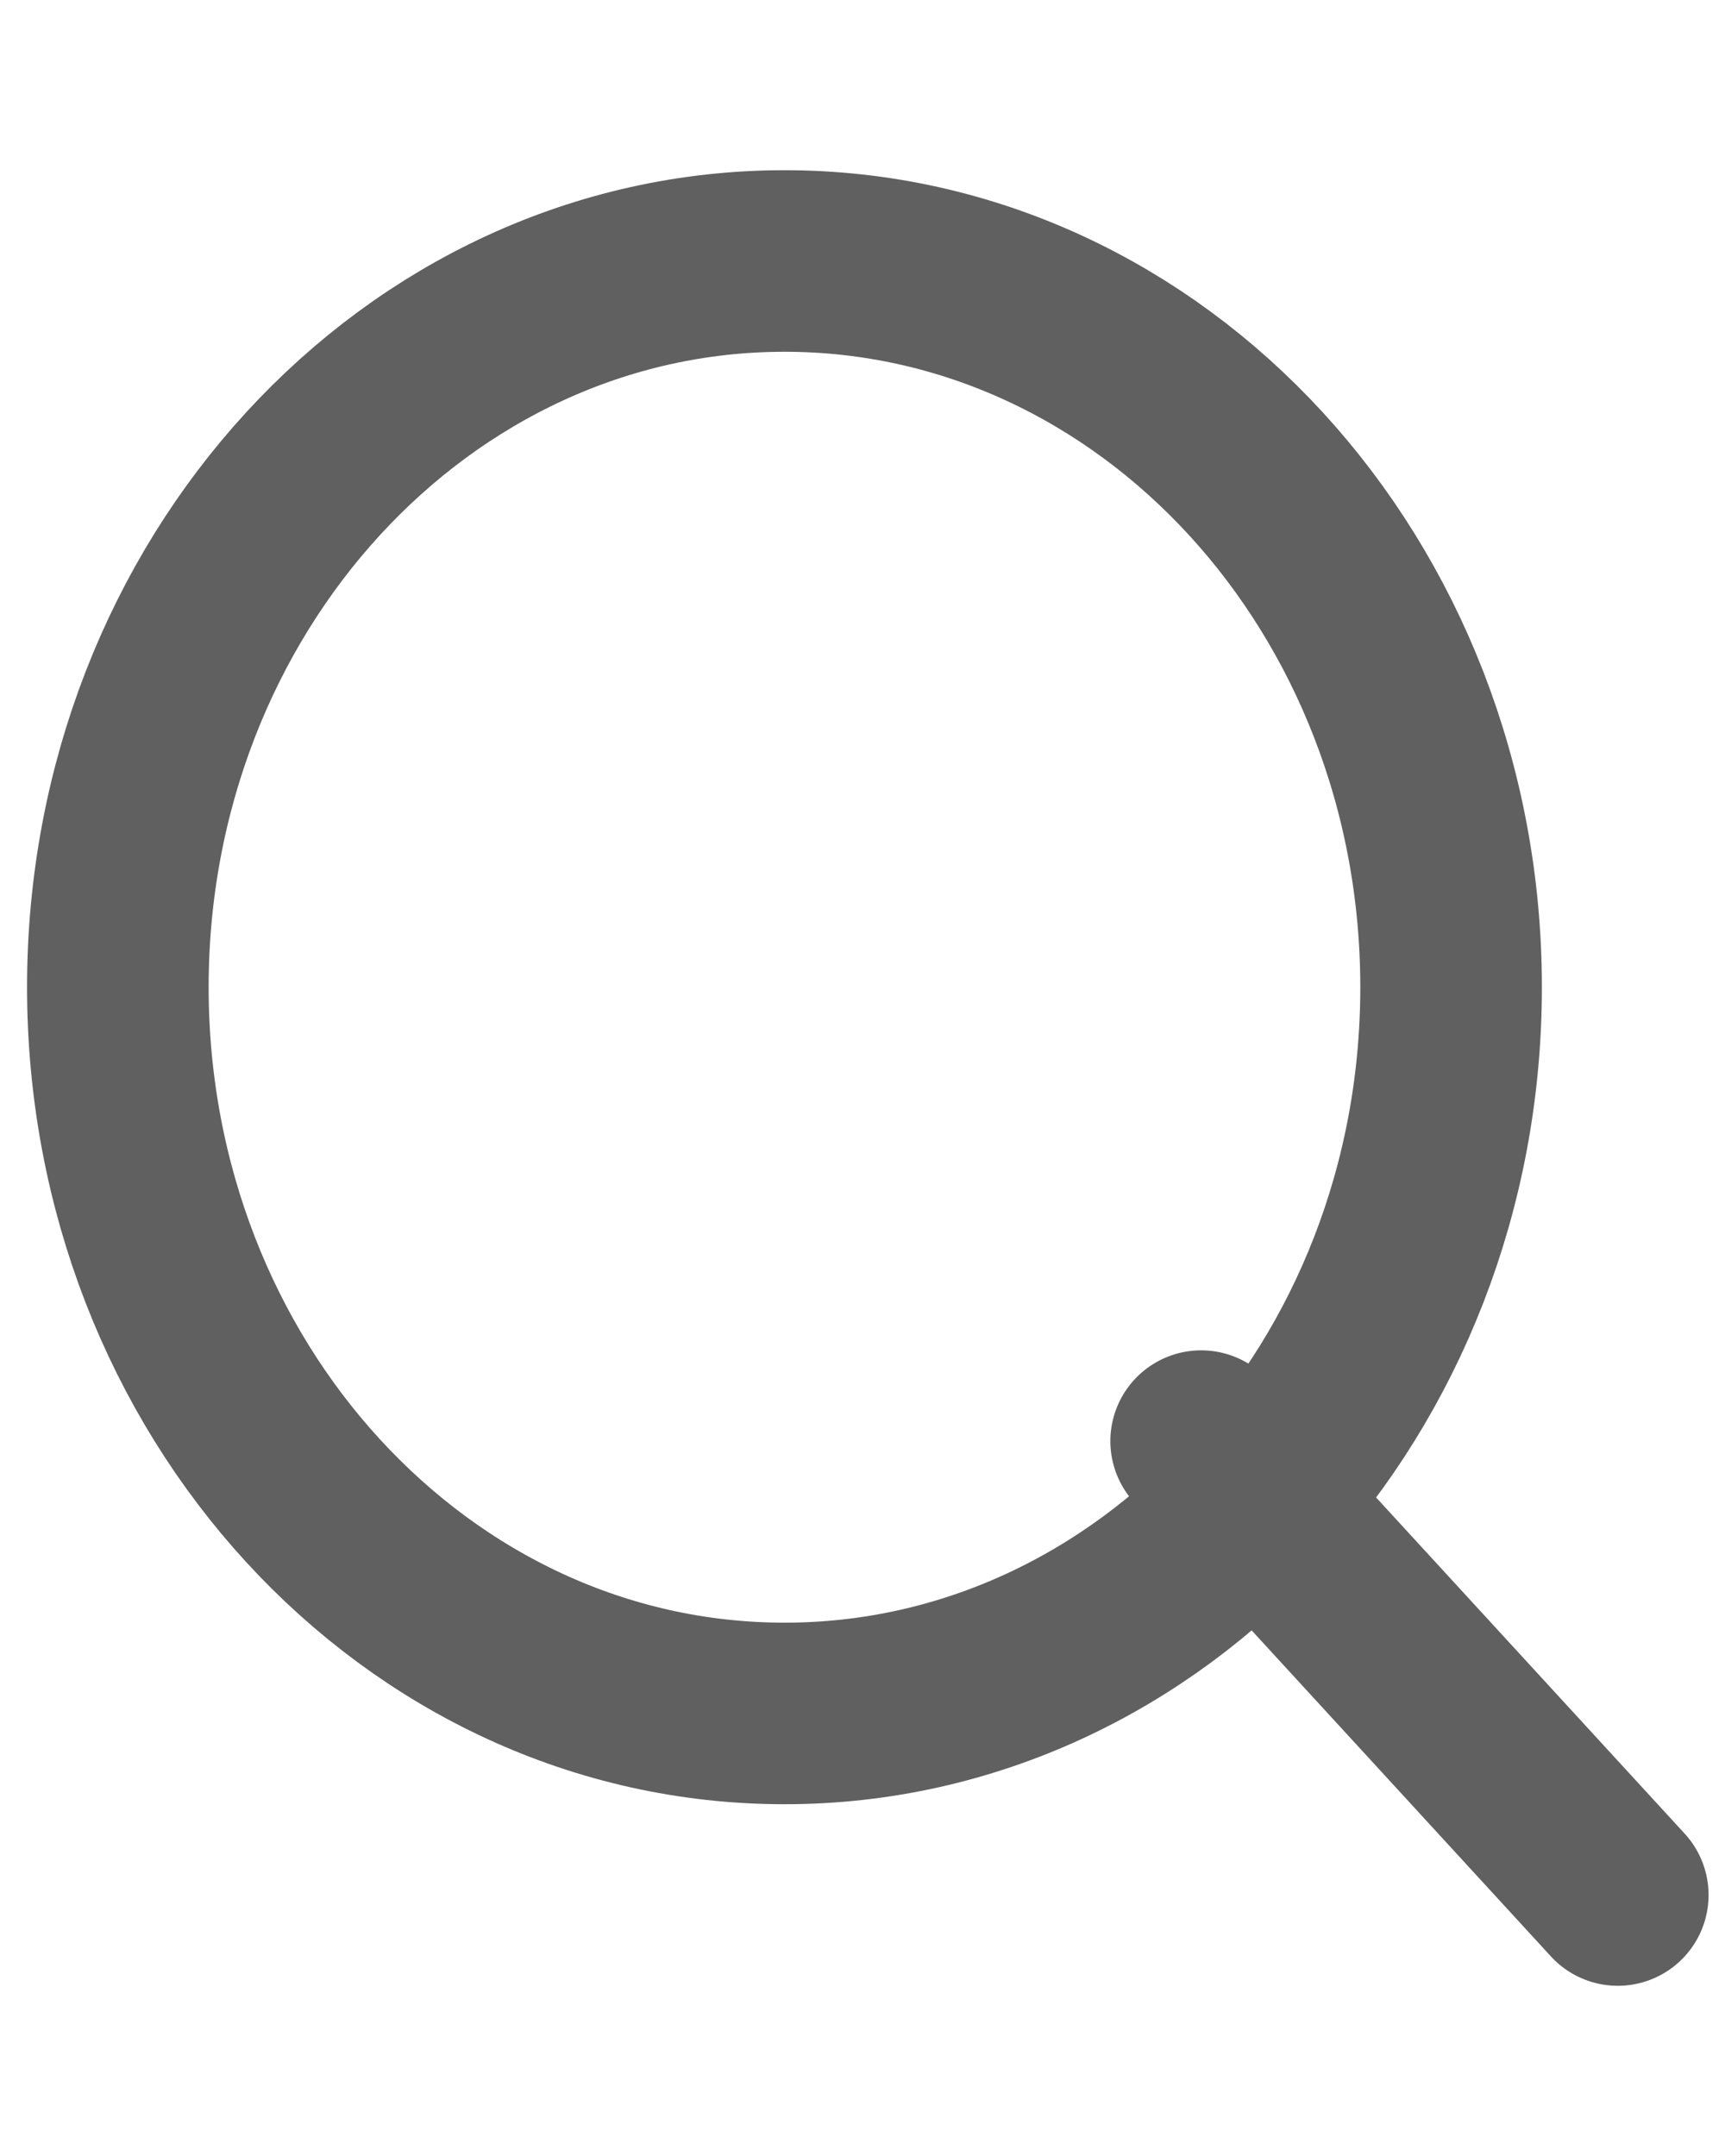 <svg width="16" height="20" viewBox="0 0 19 20" fill="none" xmlns="http://www.w3.org/2000/svg">
<path fill-rule="evenodd" clip-rule="evenodd" d="M8.641 17C12.696 17 15.983 13.418 15.983 9C15.983 4.582 12.696 1 8.641 1C4.585 1 1.298 4.582 1.298 9C1.298 13.418 4.585 17 8.641 17Z" stroke="#606060" stroke-width="2" stroke-linecap="round" stroke-linejoin="round"/>
<path d="M17.819 19L13.23 14" stroke="#606060" stroke-width="2" stroke-linecap="round" stroke-linejoin="round"/>
</svg>
